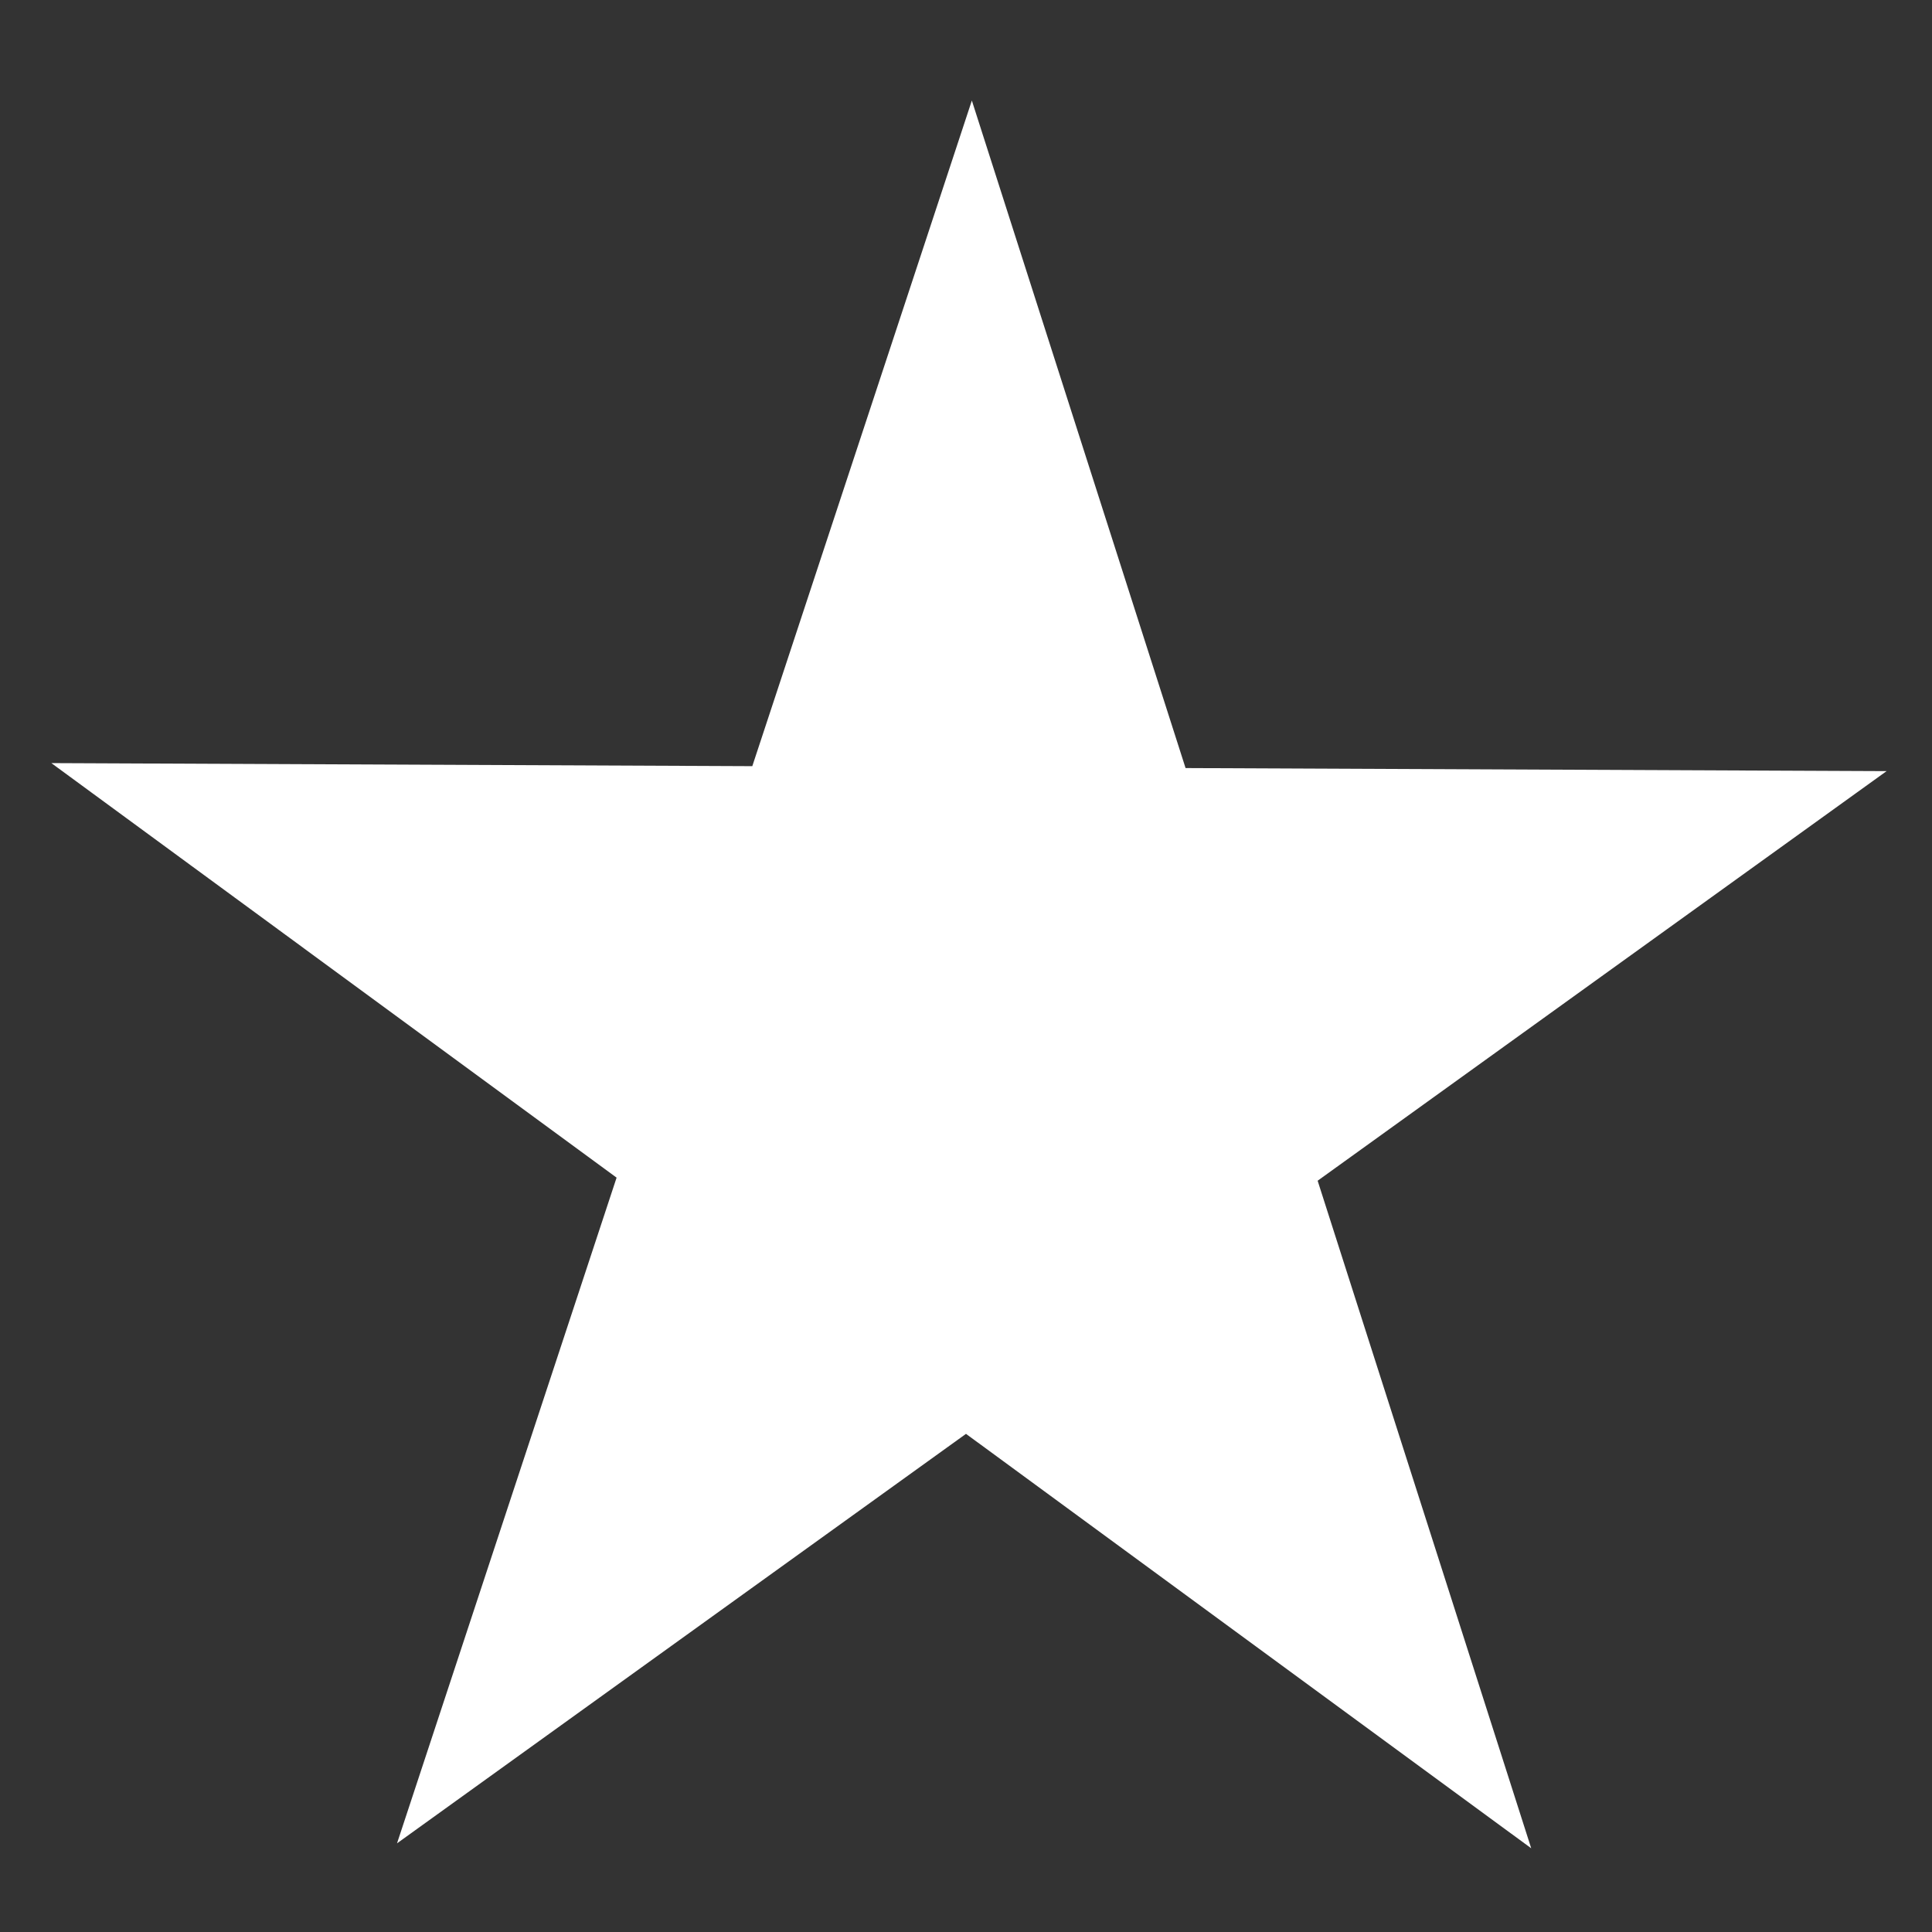 <?xml version="1.0" encoding="UTF-8" standalone="no"?>
<svg
   xmlns:dc="http://purl.org/dc/elements/1.1/"
   xmlns:cc="http://creativecommons.org/ns#"
   xmlns:rdf="http://www.w3.org/1999/02/22-rdf-syntax-ns#"
   xmlns:svg="http://www.w3.org/2000/svg"
   xmlns="http://www.w3.org/2000/svg"
   version="1.1"
   id="svg2"
   viewBox="0 0 113.386 113.386"
   height="32mm"
   width="32mm">
  <rect x="0" y="0" width="113.386" height="113.386" fill="#333333" stroke="none"/>
  <defs
     id="defs4" />
  <g
     transform="translate(0,-938.976)"
     id="layer1">
    <path
       transform="matrix(0.662,0.243,-0.243,0.662,258.997,341.291)"
       d="m 54.547,980.777 -3.514,5.19 -0.208,-6.264 -6.022,-1.738 5.893,-2.134 -0.208,-6.264 3.851,4.945 5.893,-2.134 -3.513,5.19 3.85,4.946 z"
       id="path4138"
       style="opacity:1;fill:#ffff00;fill-opacity:1;stroke:#ffffff;stroke-width:44.3;stroke-miterlimit:4;stroke-dasharray:none;stroke-opacity:1" />
  </g>
</svg>
